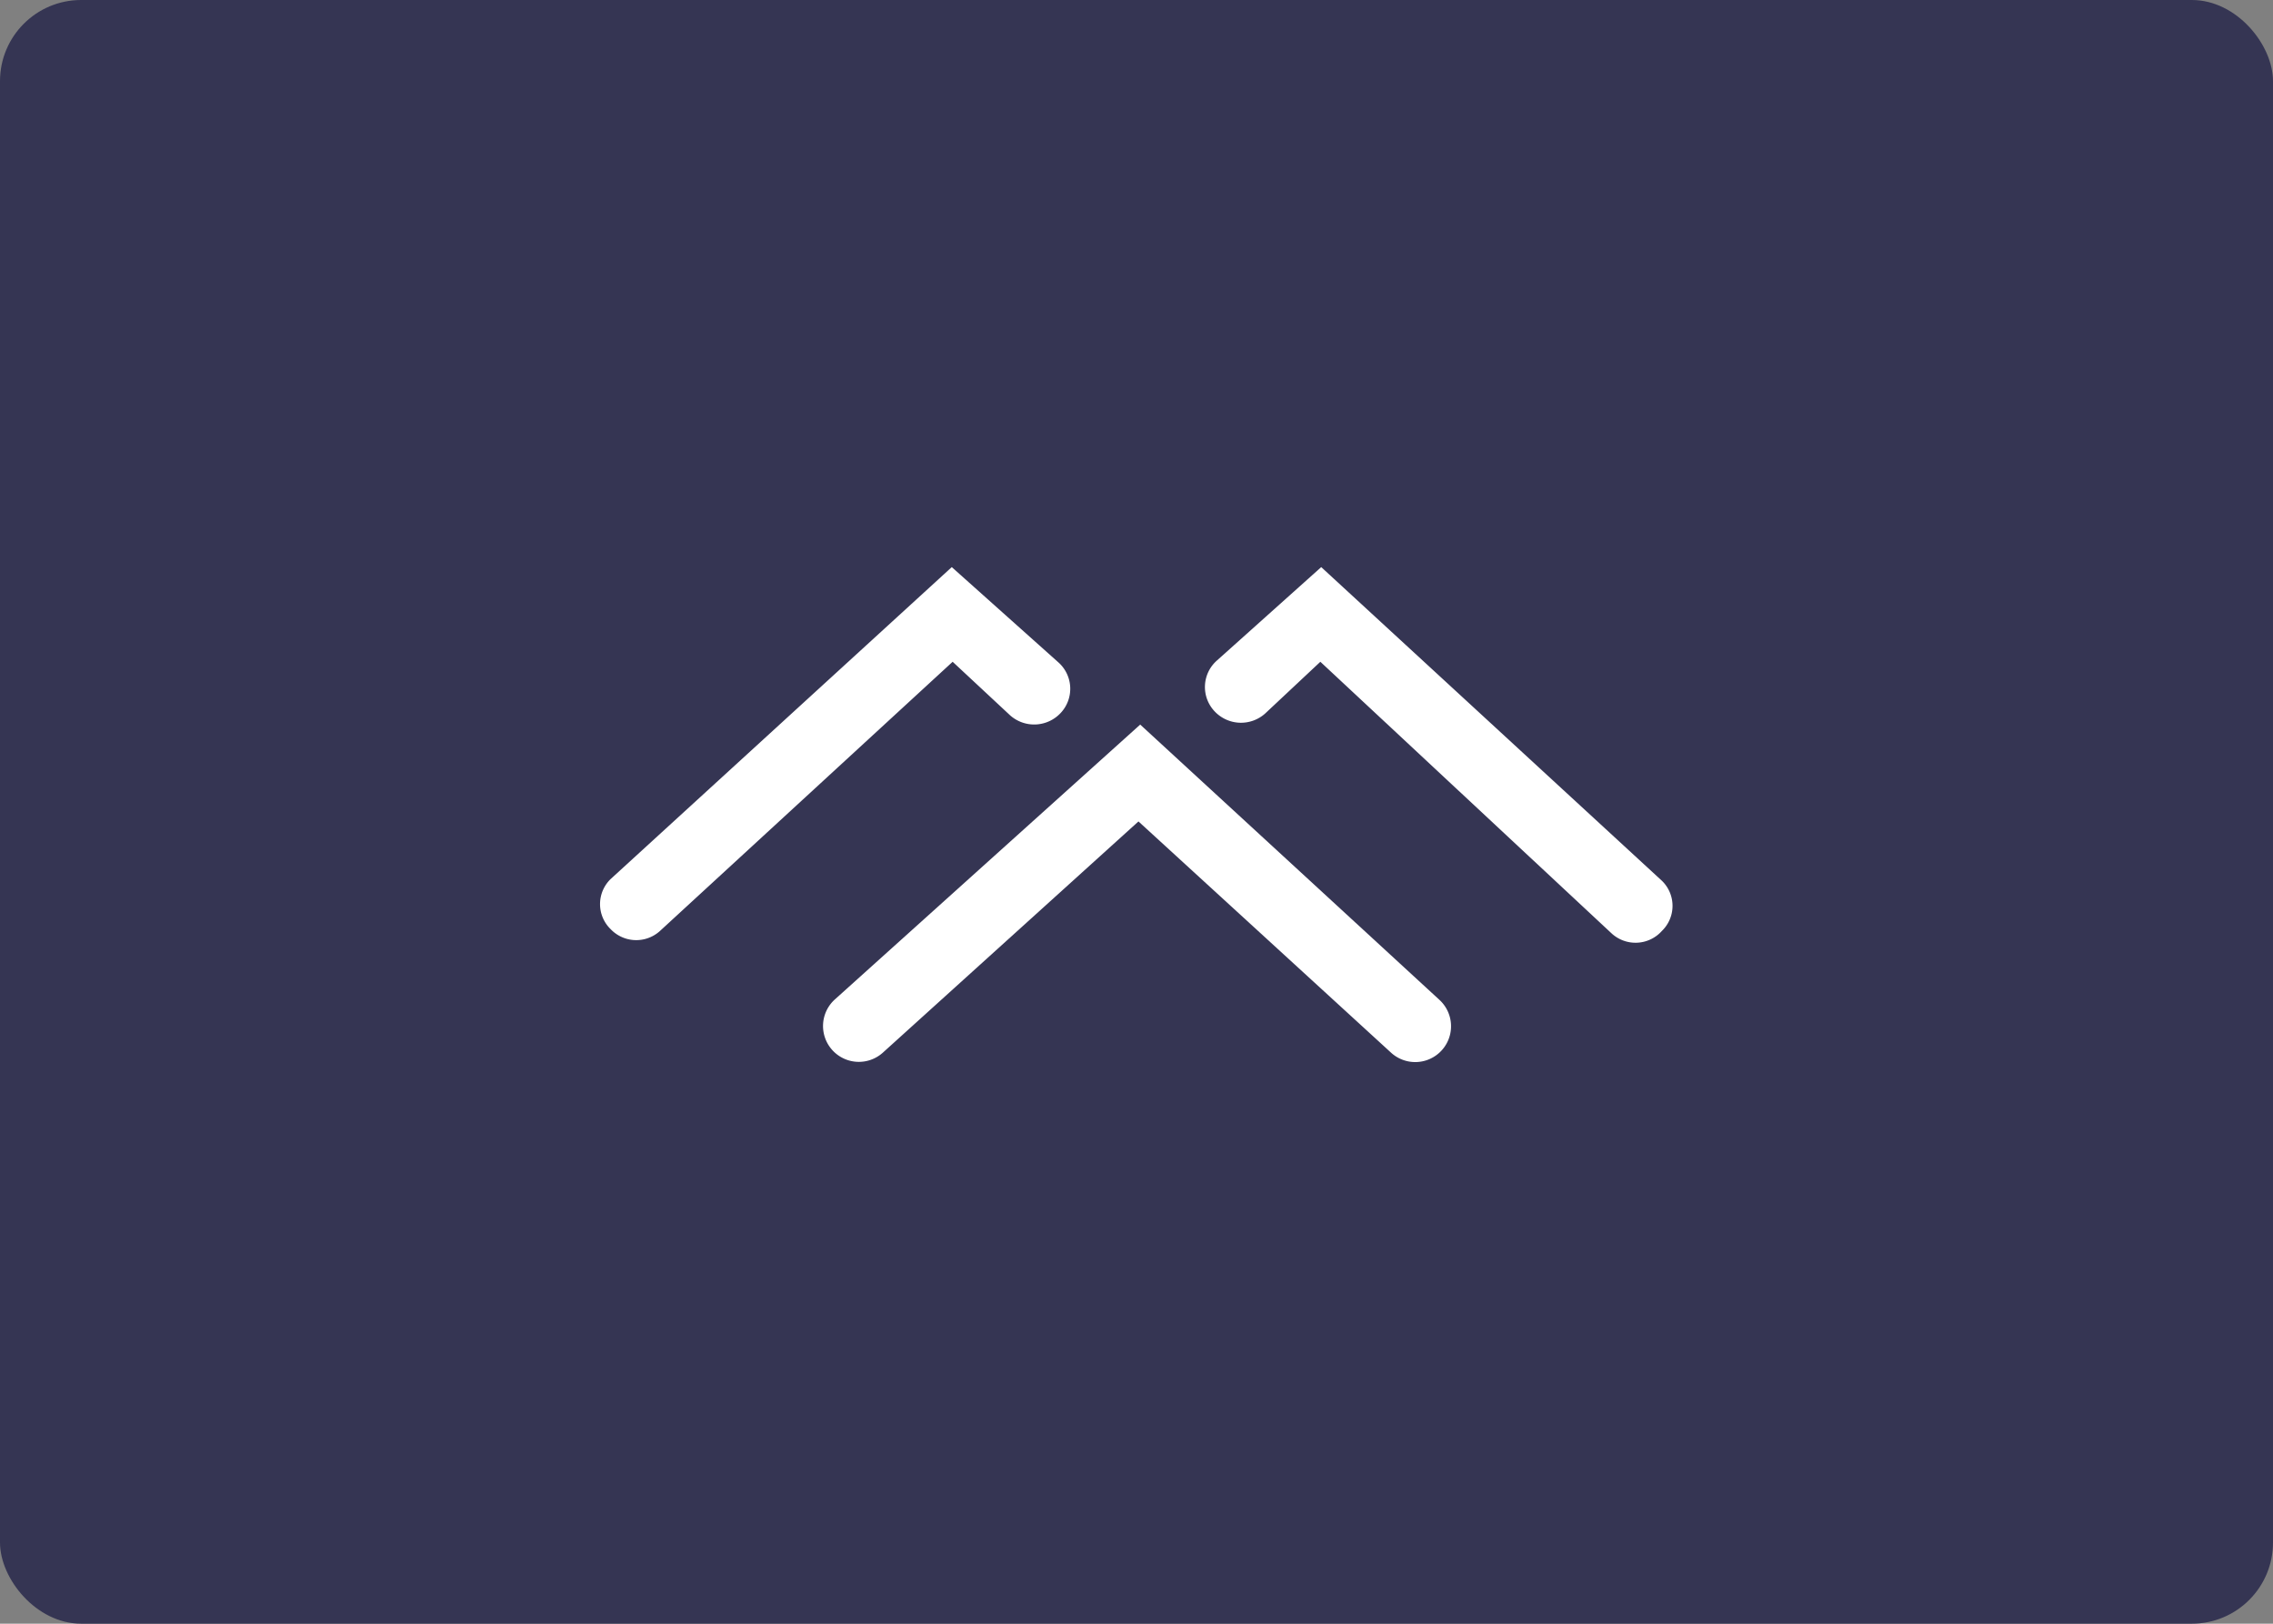 <svg xmlns="http://www.w3.org/2000/svg" viewBox="0 0 52.11 37.22"><rect x="0" y="0" width="52.11" height="37.22" fill="#808080" stroke="none"/><defs><style>.cls-1{fill:#353553;}.cls-2{fill:#fff;fill-rule:evenodd;}</style></defs><g id="Layer_2" data-name="Layer 2"><g id="Layer_1-2" data-name="Layer 1"><rect class="cls-1" width="52.11" height="37.22" rx="1.86"/><path class="cls-2" d="M26.1,18.83l-5.86,5.3a.82.82,0,1,1-1.1-1.22l7-6.3L33,22.92a.82.82,0,0,1-1.11,1.21Z"/><path class="cls-2" d="M30.27,15.17,29,16.36a.83.83,0,0,1-1.16-.06.81.81,0,0,1,.06-1.16L30.29,13l7.81,7.19a.8.8,0,0,1,0,1.15.81.81,0,0,1-1.16.05Z"/><path class="cls-2" d="M21.84,15.17l-6.72,6.18A.81.81,0,0,1,14,21.3a.8.8,0,0,1,0-1.15L21.82,13l2.44,2.18a.81.81,0,0,1,.06,1.16.83.83,0,0,1-1.16.06Z"/></g></g></svg>